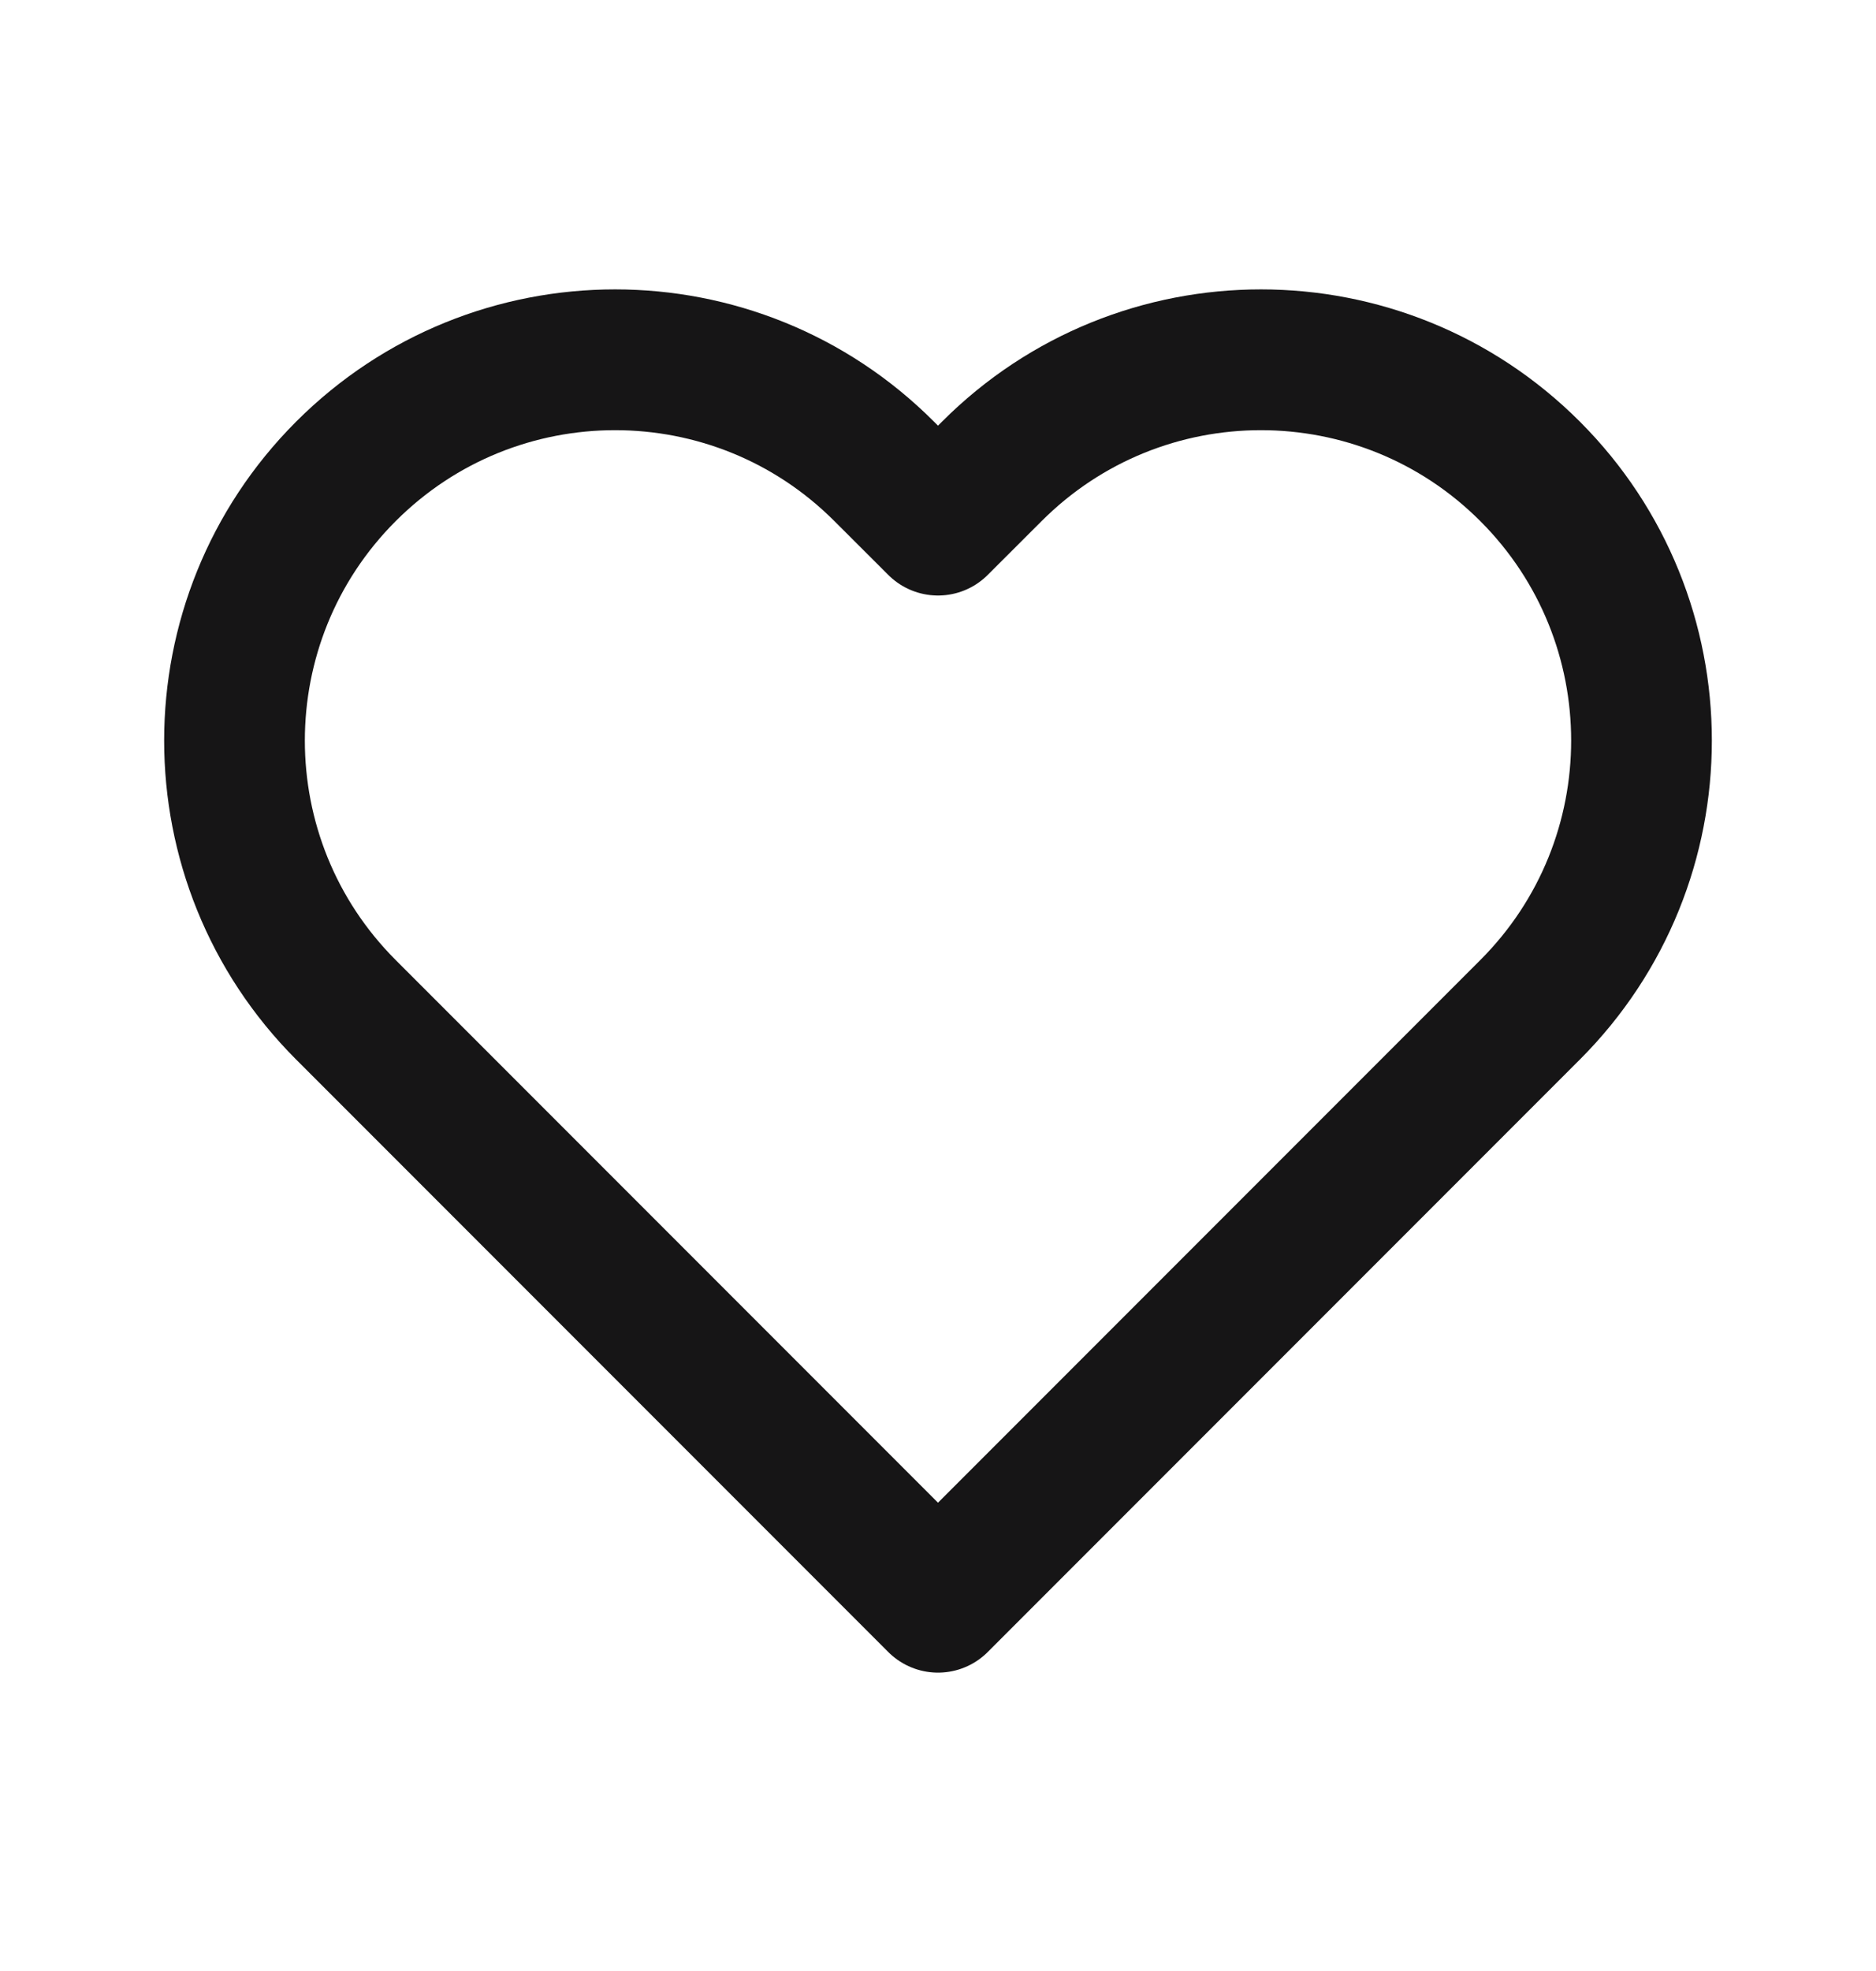<svg width="20" height="21" viewBox="0 0 20 21" fill="none" xmlns="http://www.w3.org/2000/svg">
<path d="M3.688 10.759L10 17.071L16.312 10.759C17.896 9.175 17.896 6.606 16.312 5.022C14.727 3.437 12.158 3.437 10.574 5.022L10 5.595L9.426 5.022C7.842 3.437 5.273 3.437 3.688 5.022C2.104 6.606 2.104 9.175 3.688 10.759Z" stroke="#161516" stroke-width="1.5" stroke-linejoin="round"/>
</svg>
